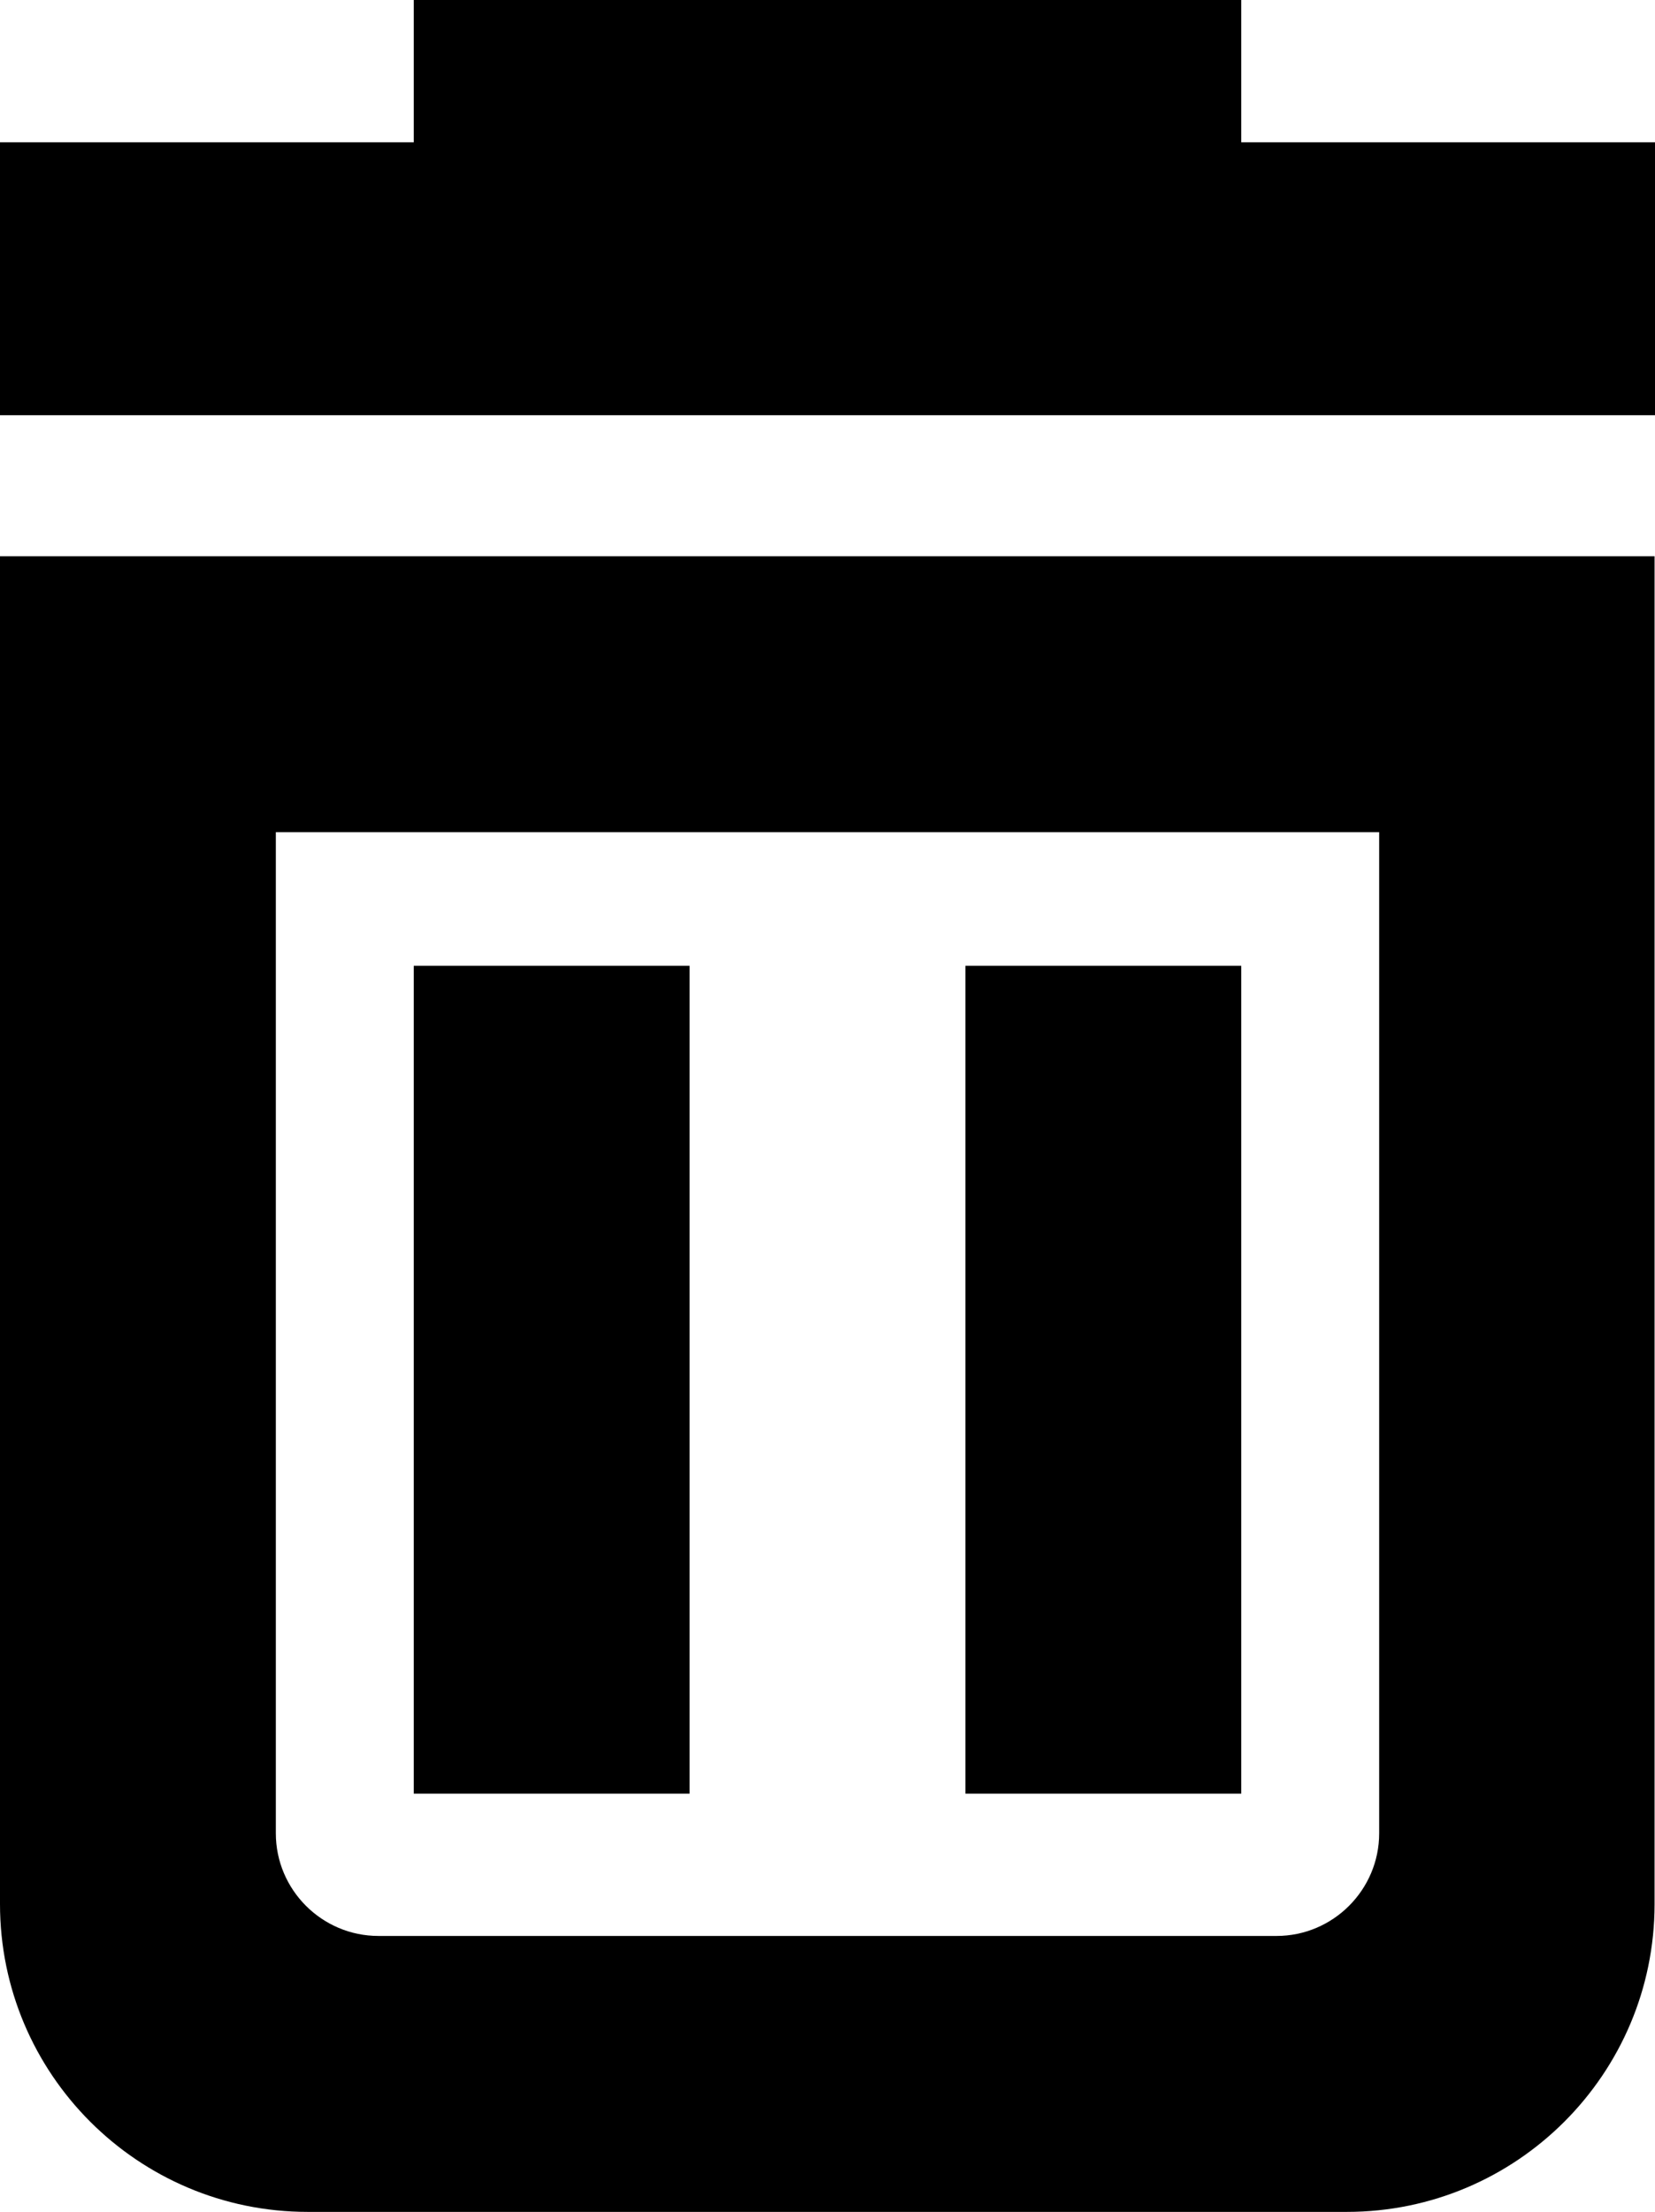<?xml version="1.0" encoding="utf-8"?>
<!-- Generator: Adobe Illustrator 19.2.1, SVG Export Plug-In . SVG Version: 6.00 Build 0)  -->
<svg version="1.1" id="trash" xmlns="http://www.w3.org/2000/svg" xmlns:xlink="http://www.w3.org/1999/xlink" x="0px" y="0px"
	 viewBox="0 0 384 513" style="enable-background:new 0 0 384 513;" xml:space="preserve">
<path class="lexicon-icon-body" fill="none" d="M0,441.6C0,481,32,513,71.4,513h241.1c39.4,0,71.4-32,71.4-71.4V129H0V441.6z"/>
<path class="lexicon-icon-outline" d="M0,441.6C0,481,32,513,71.4,513h241.1c39.4,0,71.4-32,71.4-71.4V129H0V441.6z M64,193h256v232.2c0,13.1-10.7,23.8-23.8,23.8
	H87.8C74.7,449,64,438.3,64,425.2V193z"/>
<polygon class="lexicon-icon-outline" points="288,33 288,0 96,0 96,33 0,33 0,96.3 384,96.3 384,33 "/>
<rect class="lexicon-icon-outline" x="224" y="224" width="64" height="192"/>
<rect class="lexicon-icon-outline" x="96" y="224" width="64" height="192"/>
</svg>